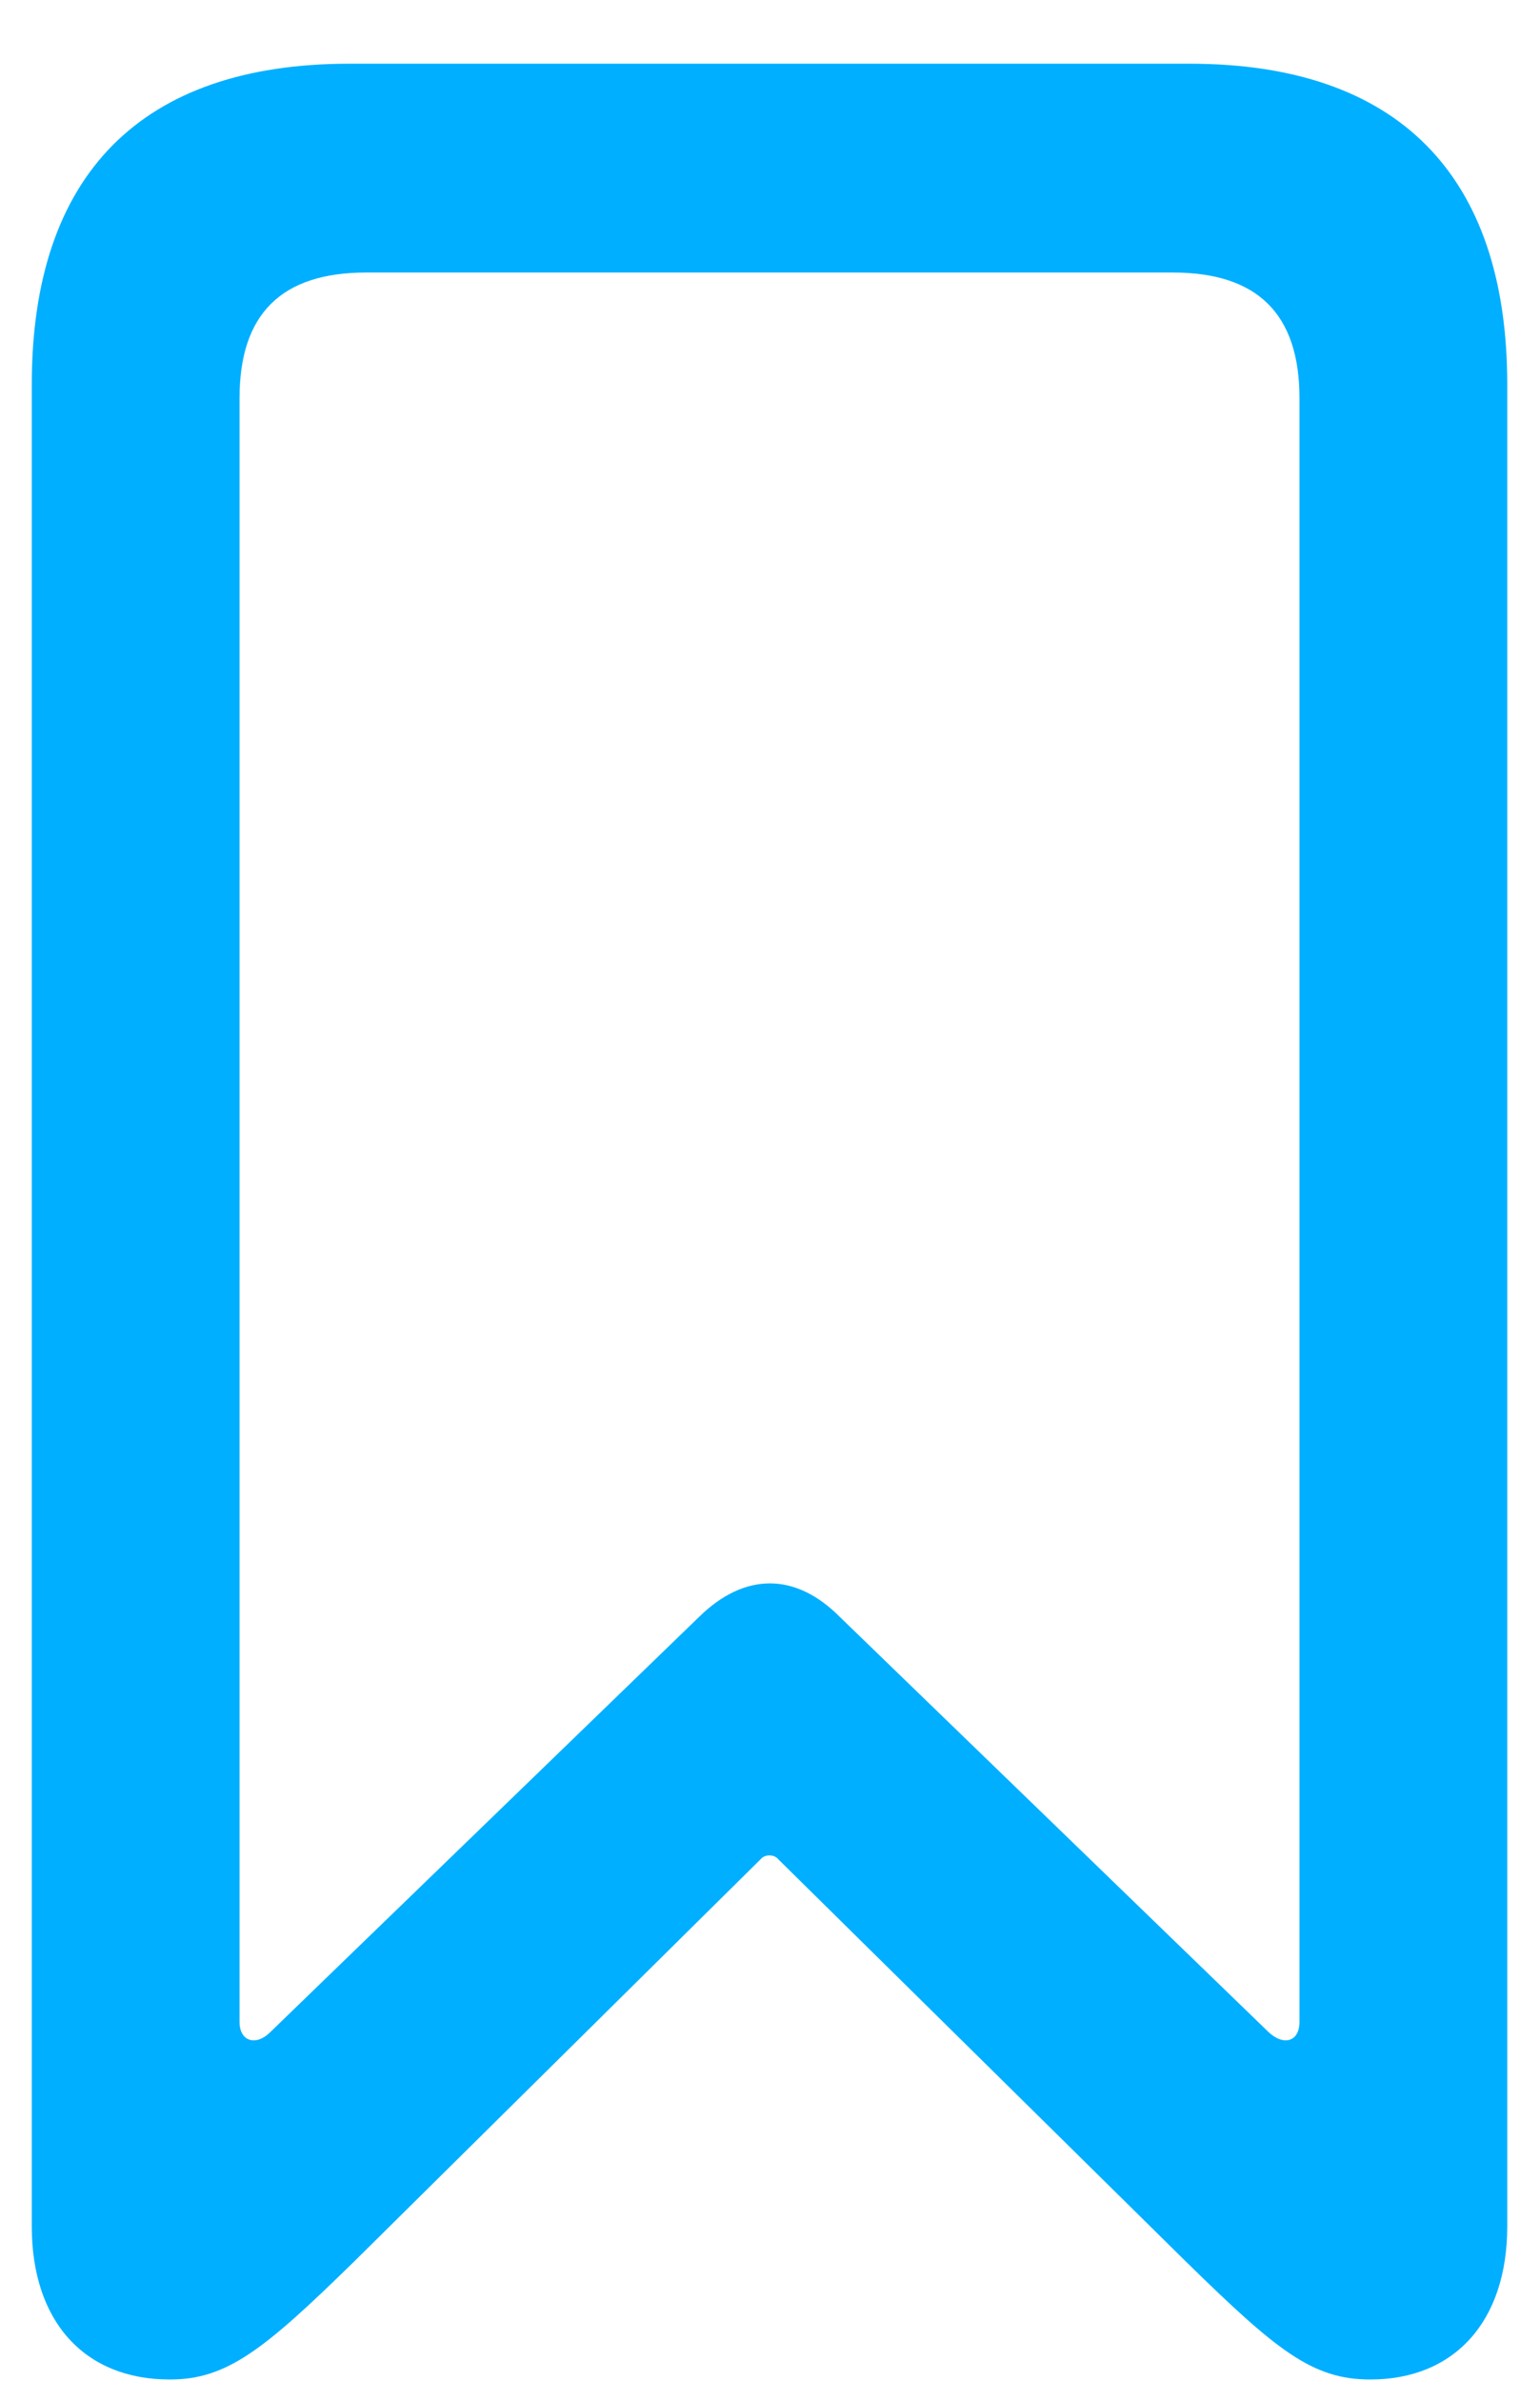 <svg width="11" height="17" viewBox="0 0 11 17" fill="none" xmlns="http://www.w3.org/2000/svg">
    <path d="M1.213 16.991C1.62 16.991 1.884 16.78 2.524 16.154L5.432 13.277C5.462 13.239 5.53 13.239 5.56 13.277L8.476 16.154C9.116 16.78 9.372 16.991 9.787 16.991C10.389 16.991 10.766 16.576 10.766 15.898V2.745C10.766 1.246 9.982 0.455 8.498 0.455H2.494C1.01 0.455 0.227 1.246 0.227 2.745V15.898C0.227 16.576 0.603 16.991 1.213 16.991ZM1.929 14.512C1.831 14.61 1.711 14.58 1.711 14.437V2.843C1.711 2.24 2.012 1.946 2.615 1.946H8.378C8.98 1.946 9.282 2.24 9.282 2.843V14.437C9.282 14.58 9.169 14.61 9.063 14.512L5.997 11.544C5.681 11.227 5.319 11.227 4.995 11.544L1.929 14.512Z" fill="#00AFFF"/>
</svg>
